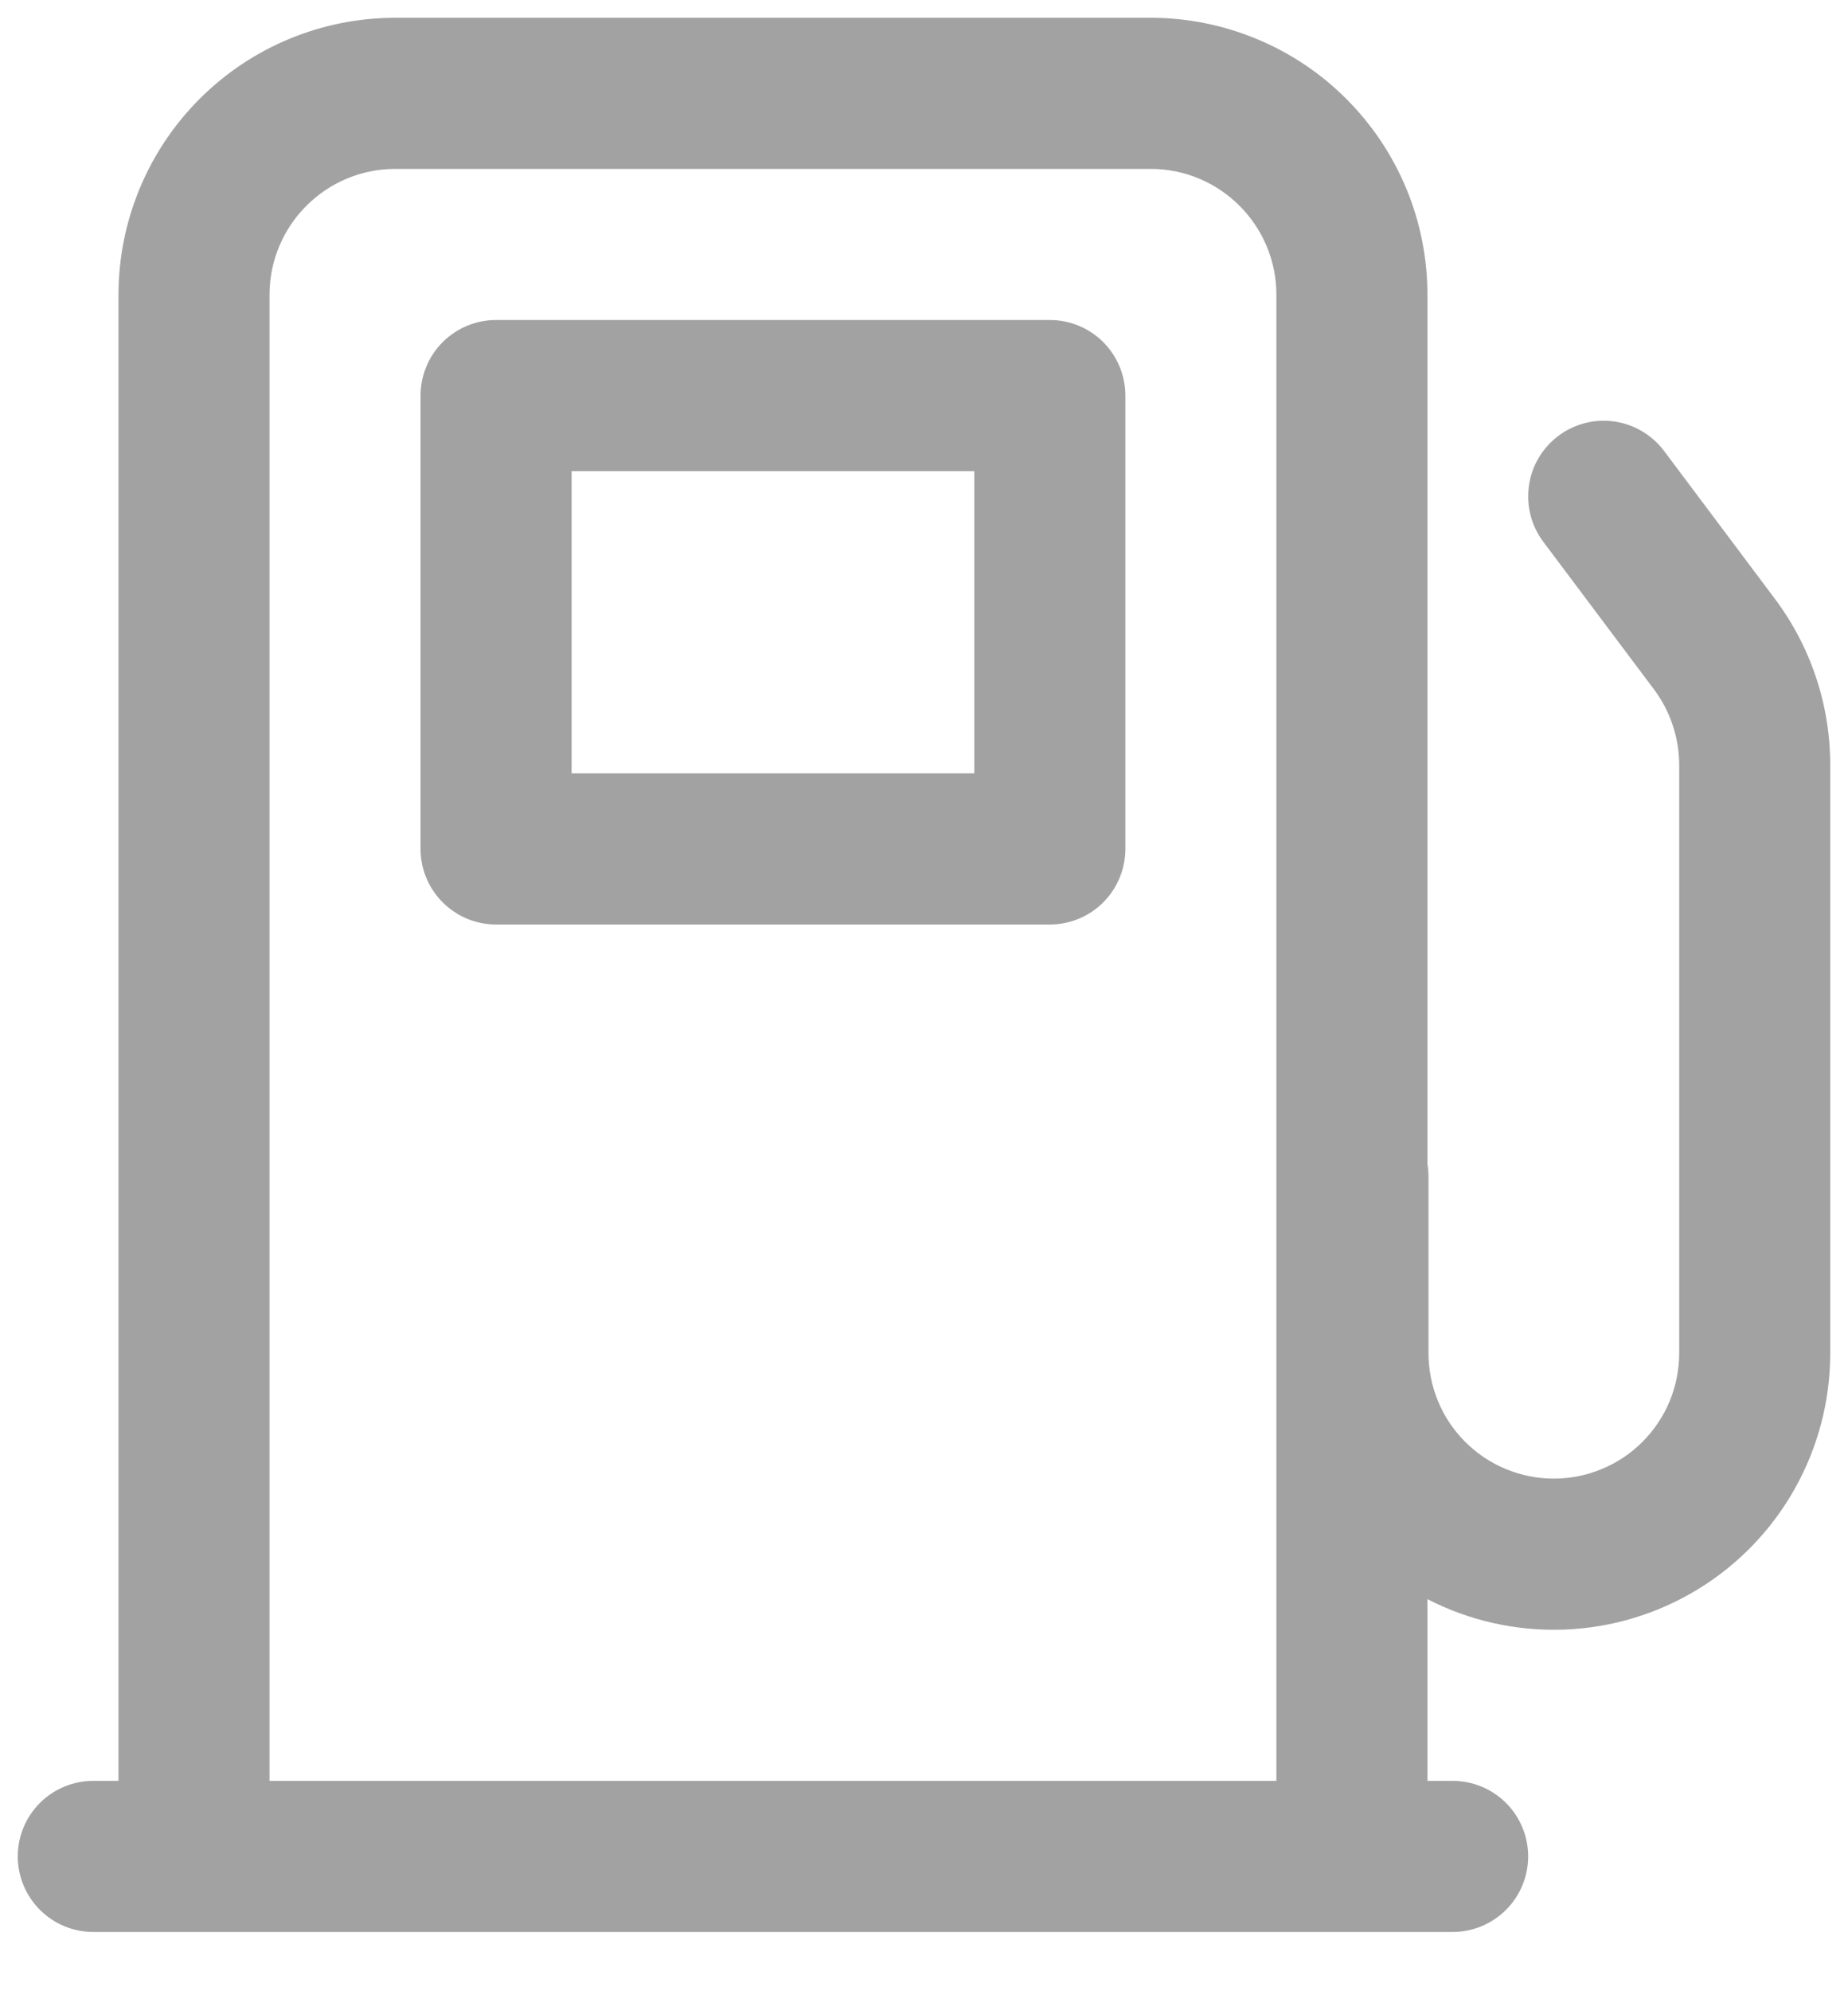 <svg width="26" height="28" viewBox="0 0 26 28" fill="none" xmlns="http://www.w3.org/2000/svg">
<path d="M6.979 4.5C6.697 4.5 6.427 4.612 6.228 4.811C6.029 5.01 5.917 5.281 5.917 5.562V11.938C5.917 12.524 6.393 13 6.979 13H14.771C15.053 13 15.323 12.888 15.522 12.689C15.721 12.489 15.833 12.219 15.833 11.938V5.562C15.833 5.281 15.721 5.01 15.522 4.811C15.323 4.612 15.053 4.5 14.771 4.5H6.979ZM8.042 10.875V6.625H13.708V10.875H8.042ZM5.562 0.25C4.529 0.25 3.538 0.66 2.808 1.391C2.077 2.122 1.667 3.113 1.667 4.146V25.042H1.312C1.031 25.042 0.76 25.154 0.561 25.353C0.362 25.552 0.25 25.822 0.25 26.104C0.25 26.386 0.362 26.656 0.561 26.855C0.76 27.055 1.031 27.167 1.312 27.167H20.438C20.719 27.167 20.989 27.055 21.189 26.855C21.388 26.656 21.5 26.386 21.5 26.104C21.5 25.822 21.388 25.552 21.189 25.353C20.989 25.154 20.719 25.042 20.438 25.042H20.083V22.487C20.676 22.792 21.337 22.939 22.004 22.915C22.67 22.891 23.319 22.695 23.888 22.348C24.456 22.001 24.927 21.513 25.253 20.931C25.579 20.35 25.75 19.695 25.75 19.028V10.757C25.75 9.914 25.477 9.094 24.971 8.42L23.413 6.342C23.243 6.116 22.992 5.967 22.713 5.927C22.434 5.887 22.15 5.96 21.925 6.129C21.7 6.298 21.55 6.55 21.511 6.829C21.471 7.108 21.543 7.391 21.712 7.617L23.271 9.695C23.5 10.001 23.625 10.375 23.625 10.757V19.028C23.625 19.259 23.579 19.489 23.491 19.703C23.402 19.917 23.272 20.111 23.108 20.275C22.945 20.439 22.75 20.569 22.536 20.657C22.322 20.746 22.093 20.792 21.861 20.792C21.63 20.792 21.4 20.746 21.186 20.657C20.972 20.569 20.778 20.439 20.614 20.275C20.45 20.111 20.32 19.917 20.232 19.703C20.143 19.489 20.098 19.259 20.098 19.028V16.542C20.097 16.484 20.093 16.427 20.083 16.37V4.146C20.083 3.634 19.983 3.128 19.787 2.655C19.591 2.182 19.304 1.753 18.942 1.391C18.581 1.029 18.151 0.742 17.678 0.547C17.206 0.351 16.699 0.25 16.188 0.25H5.562ZM17.958 25.042H3.792V4.146C3.792 3.168 4.585 2.375 5.562 2.375H16.188C17.165 2.375 17.958 3.168 17.958 4.146V25.042Z" fill="#A2A2A2"/>
</svg>
